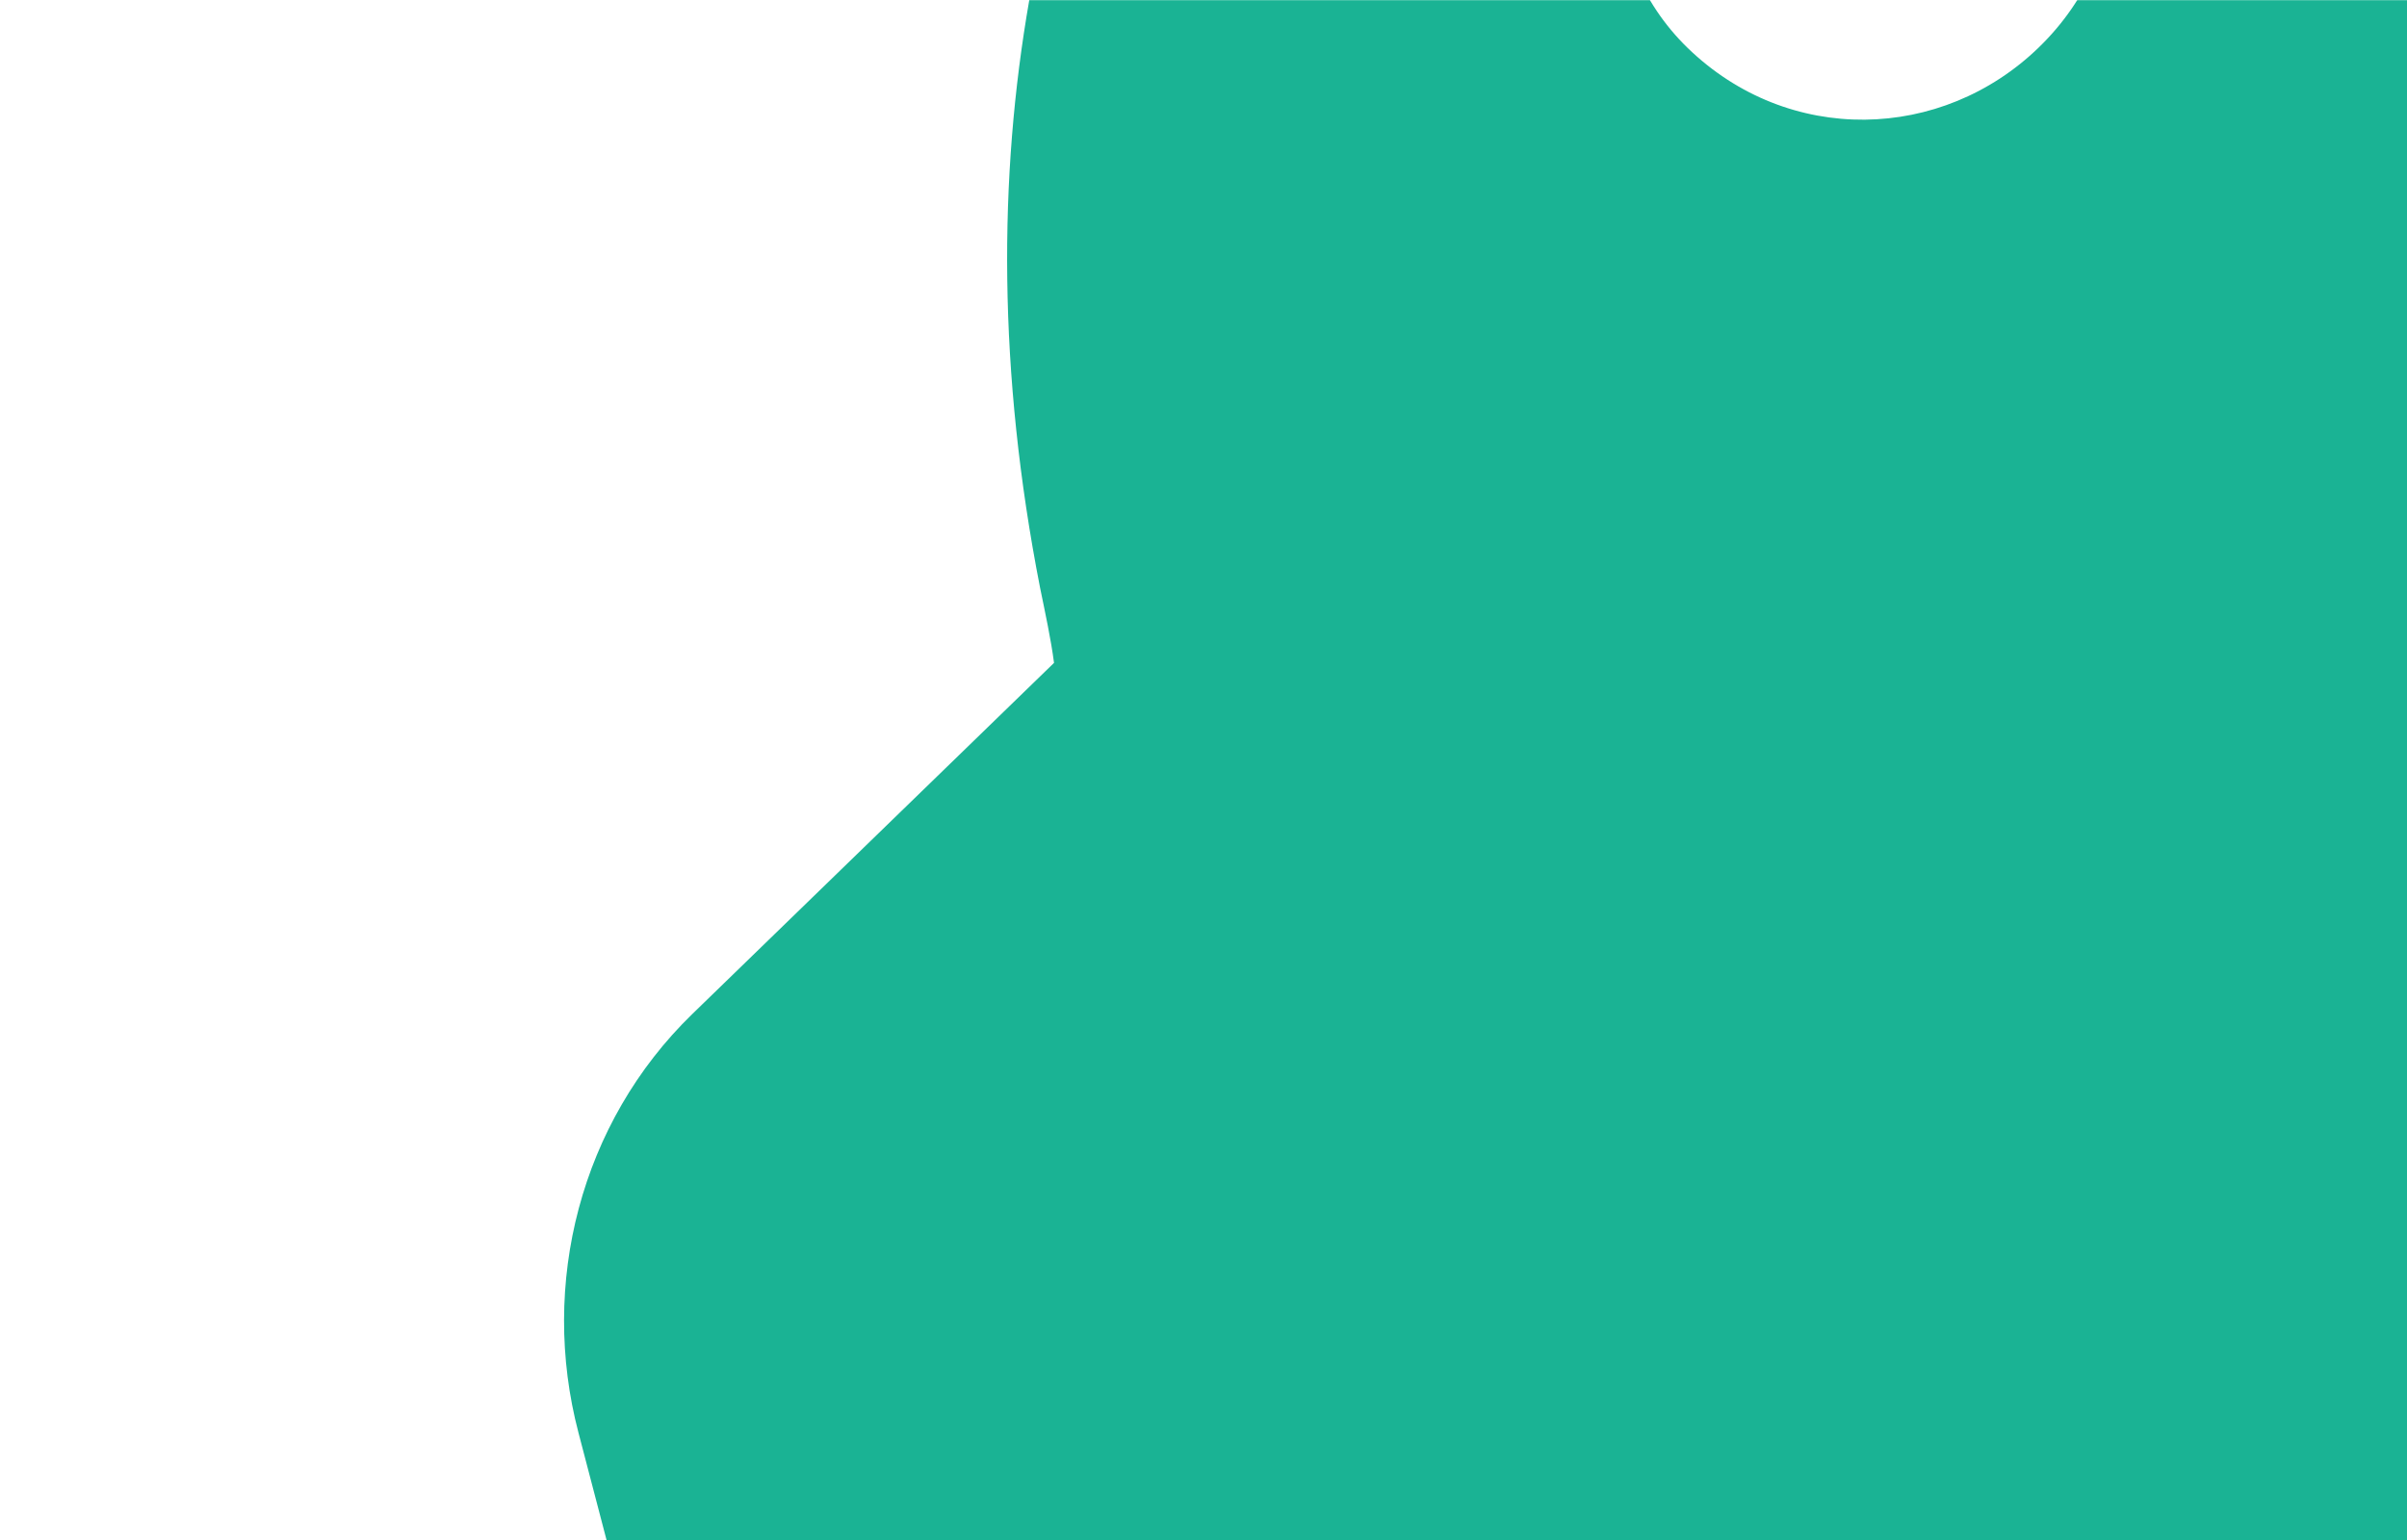 <svg width="1600" height="1024" viewBox="0 0 1600 1024" fill="none" xmlns="http://www.w3.org/2000/svg">
<rect x="0" y="0" width="1600" height="1024" fill="#333333" stroke="none"/>
<rect x="1710" y="1127" width="1710" height="1127" transform="rotate(180 1710 1127)" fill="white"/>
<mask id="mask0_257_908" style="mask-type:alpha" maskUnits="userSpaceOnUse" x="0" y="0" width="1710" height="1127">
<rect x="1710" y="1127" width="1710" height="1127" transform="rotate(180 1710 1127)" fill="white"/>
</mask>
<g mask="url(#mask0_257_908)">
<path d="M1325.19 1293.76L1142.12 1291.5C1095.11 1294.12 1050.19 1267.54 1025.73 1227.32C1008.56 1193.61 986.448 1149.42 964.35 1095.58L654.932 1396.05C629.723 1420.53 593.017 1430.13 558.673 1421.02C524.326 1411.92 497.746 1385.64 489.04 1352.2L384.528 952.673C358.592 853.877 385.753 746.546 460.241 674.213L700.639 440.769C698.621 425.178 694.855 407.889 691.38 390.883C578.863 -183.564 923.788 -541.564 1175.8 -710.334C1216.26 -737.507 1268.86 -737.545 1308.9 -710.589C1560.41 -542.462 1904.34 -185.766 1789.79 389.128C1786.55 405.861 1779.8 426.003 1775.1 439.053L2017.34 674.277C2091.67 746.458 2120.98 851.033 2094.83 950.026L1988.75 1349.69C1979.93 1383.16 1953.32 1409.57 1919.14 1418.98C1884.67 1428.11 1847.9 1418.53 1822.83 1394.18L1510.35 1090.74C1483.1 1144.37 1459.08 1190.91 1440.63 1225.81C1418.37 1267.81 1373.65 1293.68 1325.19 1293.76ZM1355.35 31.443C1419.99 -31.32 1422.78 -130.276 1355.74 -195.38C1293.94 -255.389 1186.79 -257.77 1122.16 -195.007C1057.53 -132.244 1059.98 -28.193 1121.77 31.816C1188.82 96.92 1290.72 94.206 1355.35 31.443Z" fill="#1AB394"/>
</g>
</svg>
